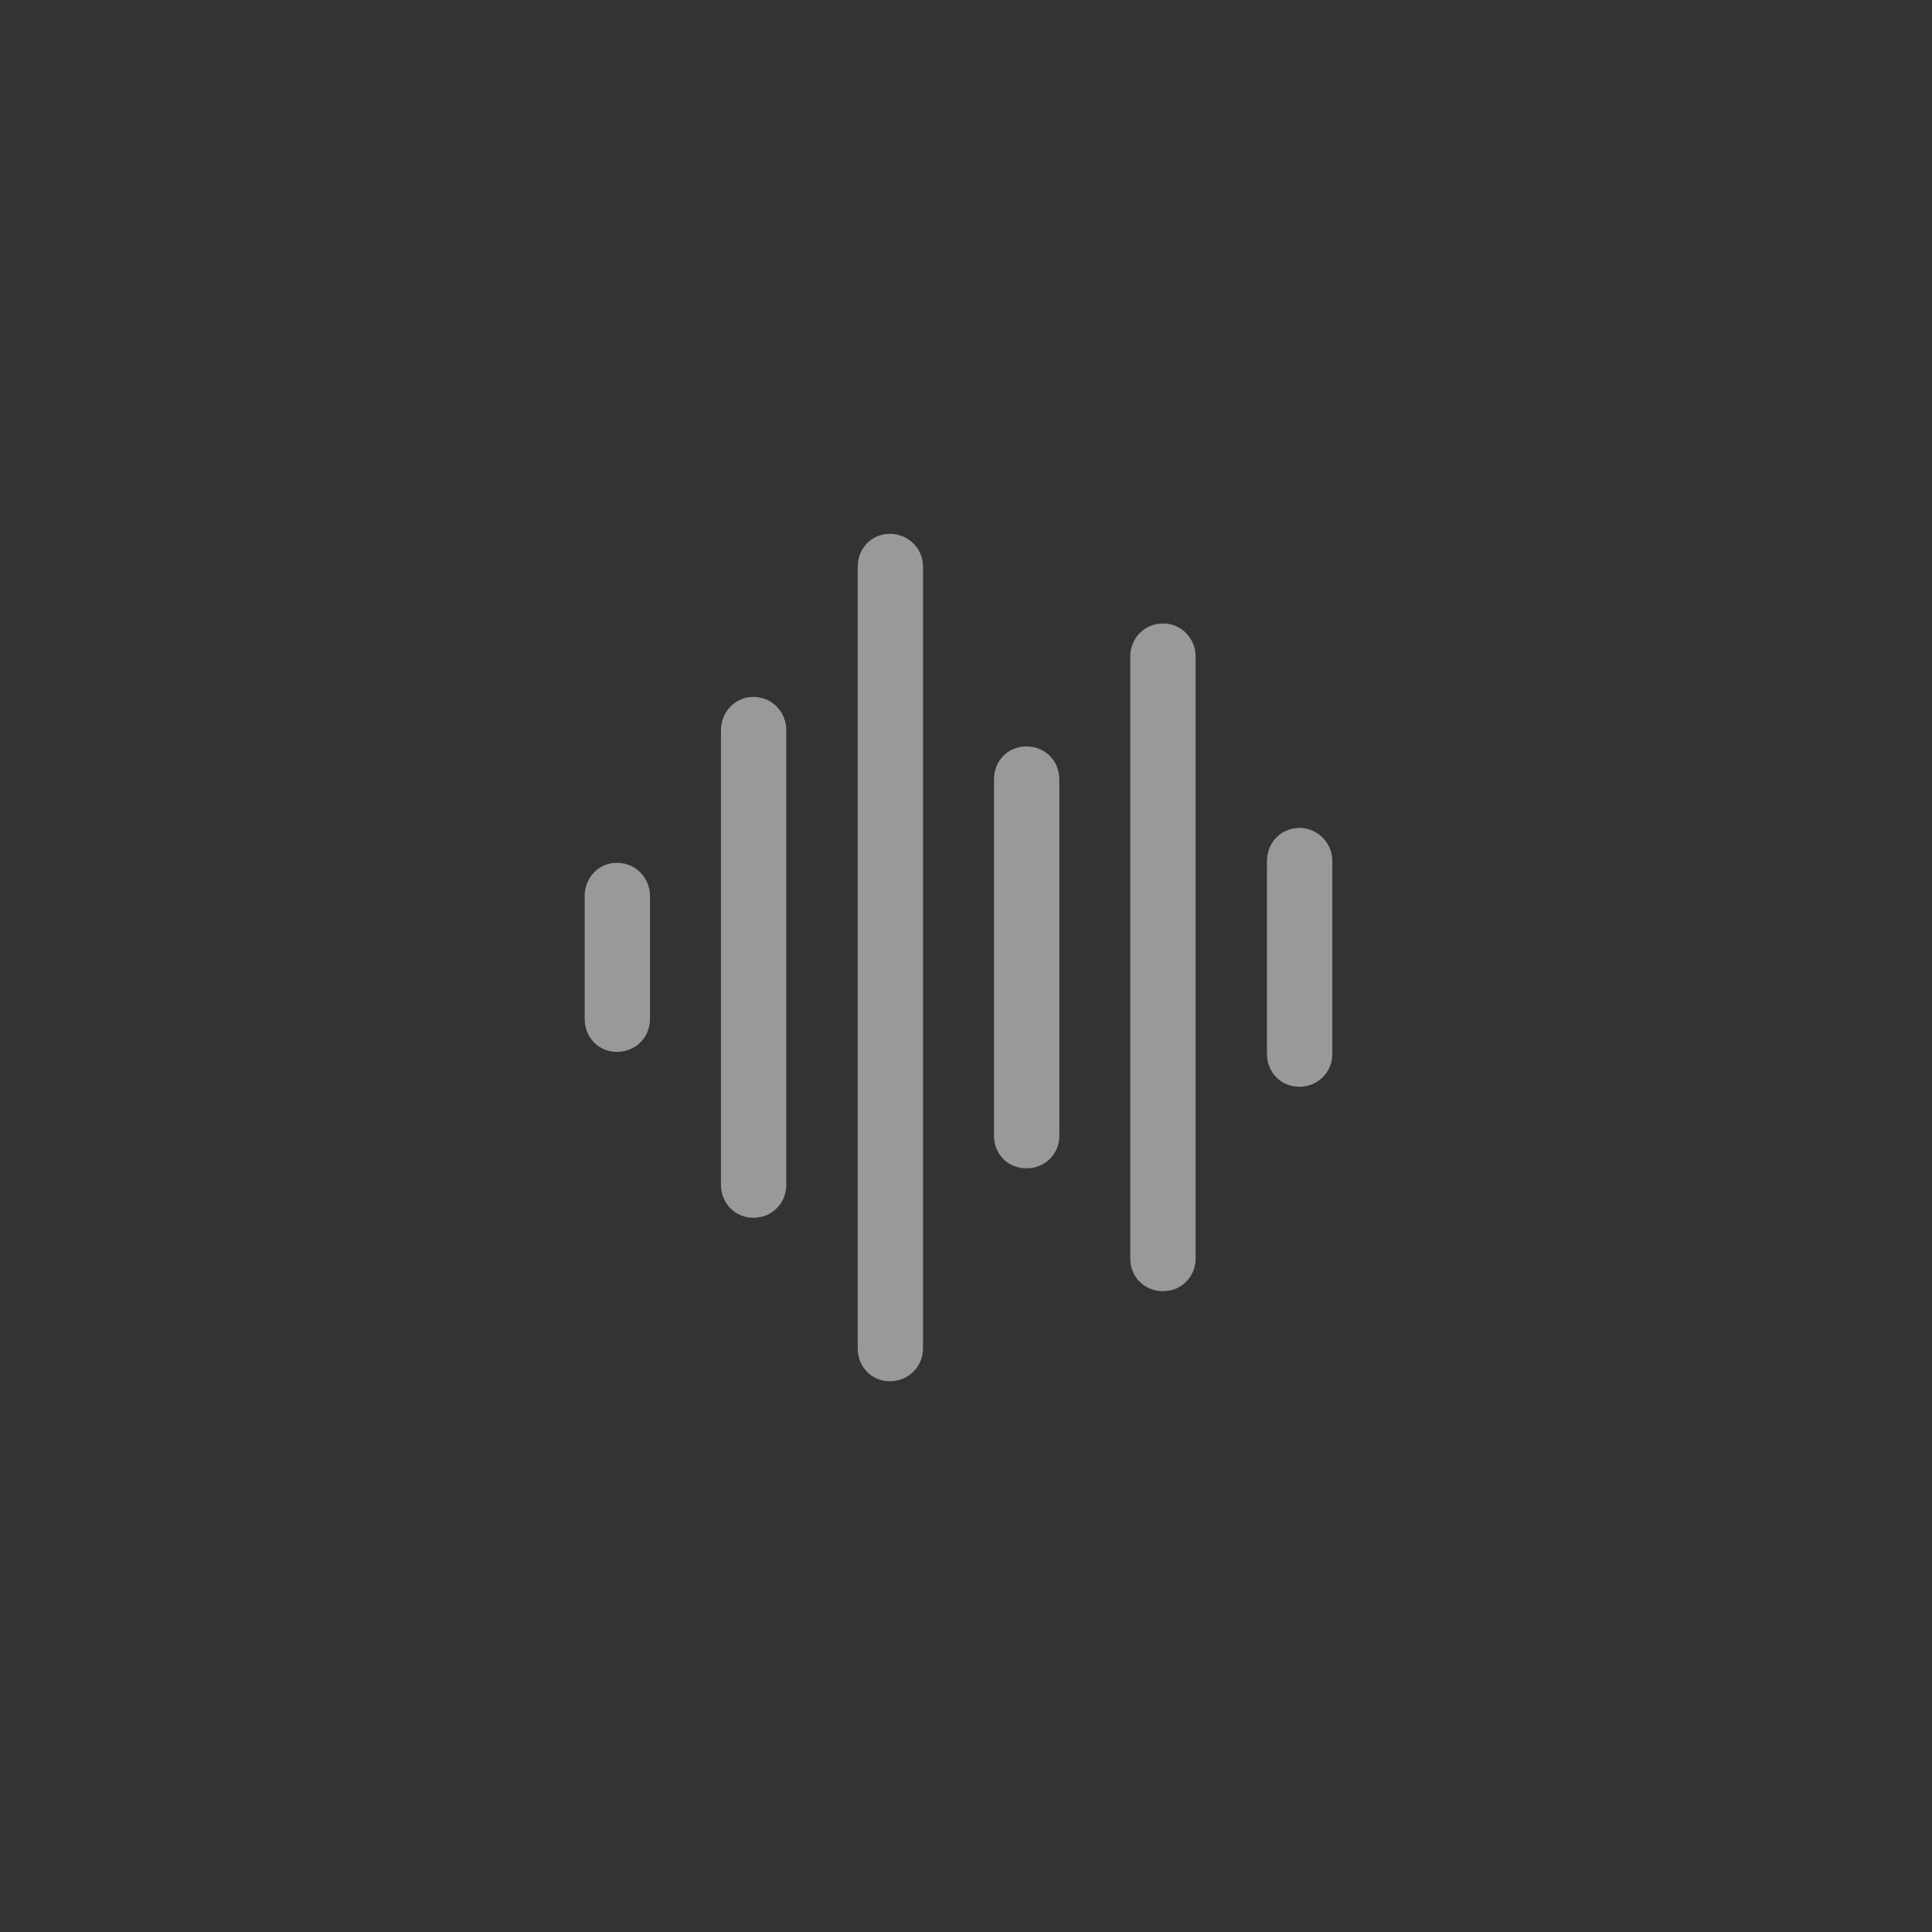 <svg width="76" height="76" viewBox="0 0 76 76" fill="none" xmlns="http://www.w3.org/2000/svg">
<rect x="0" y="0" width="76" height="76" fill="#333333" stroke="none"/>
<g clip-path="url(#clip0_270_238)">
<path d="M51.116 42.75C51.834 42.75 52.409 42.175 52.409 41.473V33.861C52.409 33.159 51.834 32.569 51.116 32.569C50.382 32.569 49.84 33.159 49.84 33.861V41.473C49.84 42.175 50.382 42.75 51.116 42.75Z" fill="white" fill-opacity="0.5"/>
<path d="M45.755 50.792C46.473 50.792 47.032 50.218 47.032 49.516V25.819C47.032 25.117 46.473 24.526 45.755 24.526C45.005 24.526 44.463 25.117 44.463 25.819V49.516C44.463 50.218 45.005 50.792 45.755 50.792Z" fill="white" fill-opacity="0.5"/>
<path d="M40.378 45.958C41.112 45.958 41.671 45.399 41.671 44.681V30.654C41.671 29.936 41.112 29.362 40.378 29.362C39.644 29.362 39.102 29.936 39.102 30.654V44.681C39.102 45.399 39.644 45.958 40.378 45.958Z" fill="white" fill-opacity="0.5"/>
<path d="M35.001 54.335C35.735 54.335 36.309 53.761 36.309 53.042V22.293C36.309 21.575 35.735 21 35.001 21C34.283 21 33.74 21.575 33.74 22.293V53.042C33.74 53.761 34.283 54.335 35.001 54.335Z" fill="white" fill-opacity="0.5"/>
<path d="M29.638 47.904C30.372 47.904 30.93 47.33 30.93 46.611V28.723C30.93 28.005 30.372 27.415 29.638 27.415C28.92 27.415 28.361 28.005 28.361 28.723V46.611C28.361 47.33 28.92 47.904 29.638 47.904Z" fill="white" fill-opacity="0.5"/>
<path d="M24.261 41.378C25.011 41.378 25.569 40.803 25.569 40.085V35.25C25.569 34.532 25.011 33.941 24.261 33.941C23.543 33.941 23 34.532 23 35.25V40.085C23 40.803 23.543 41.378 24.261 41.378Z" fill="white" fill-opacity="0.5"/>
</g>
<defs>
<clipPath id="clip0_270_238">
<rect width="30" height="33.335" fill="white" transform="translate(23 21)"/>
</clipPath>
</defs>
</svg>